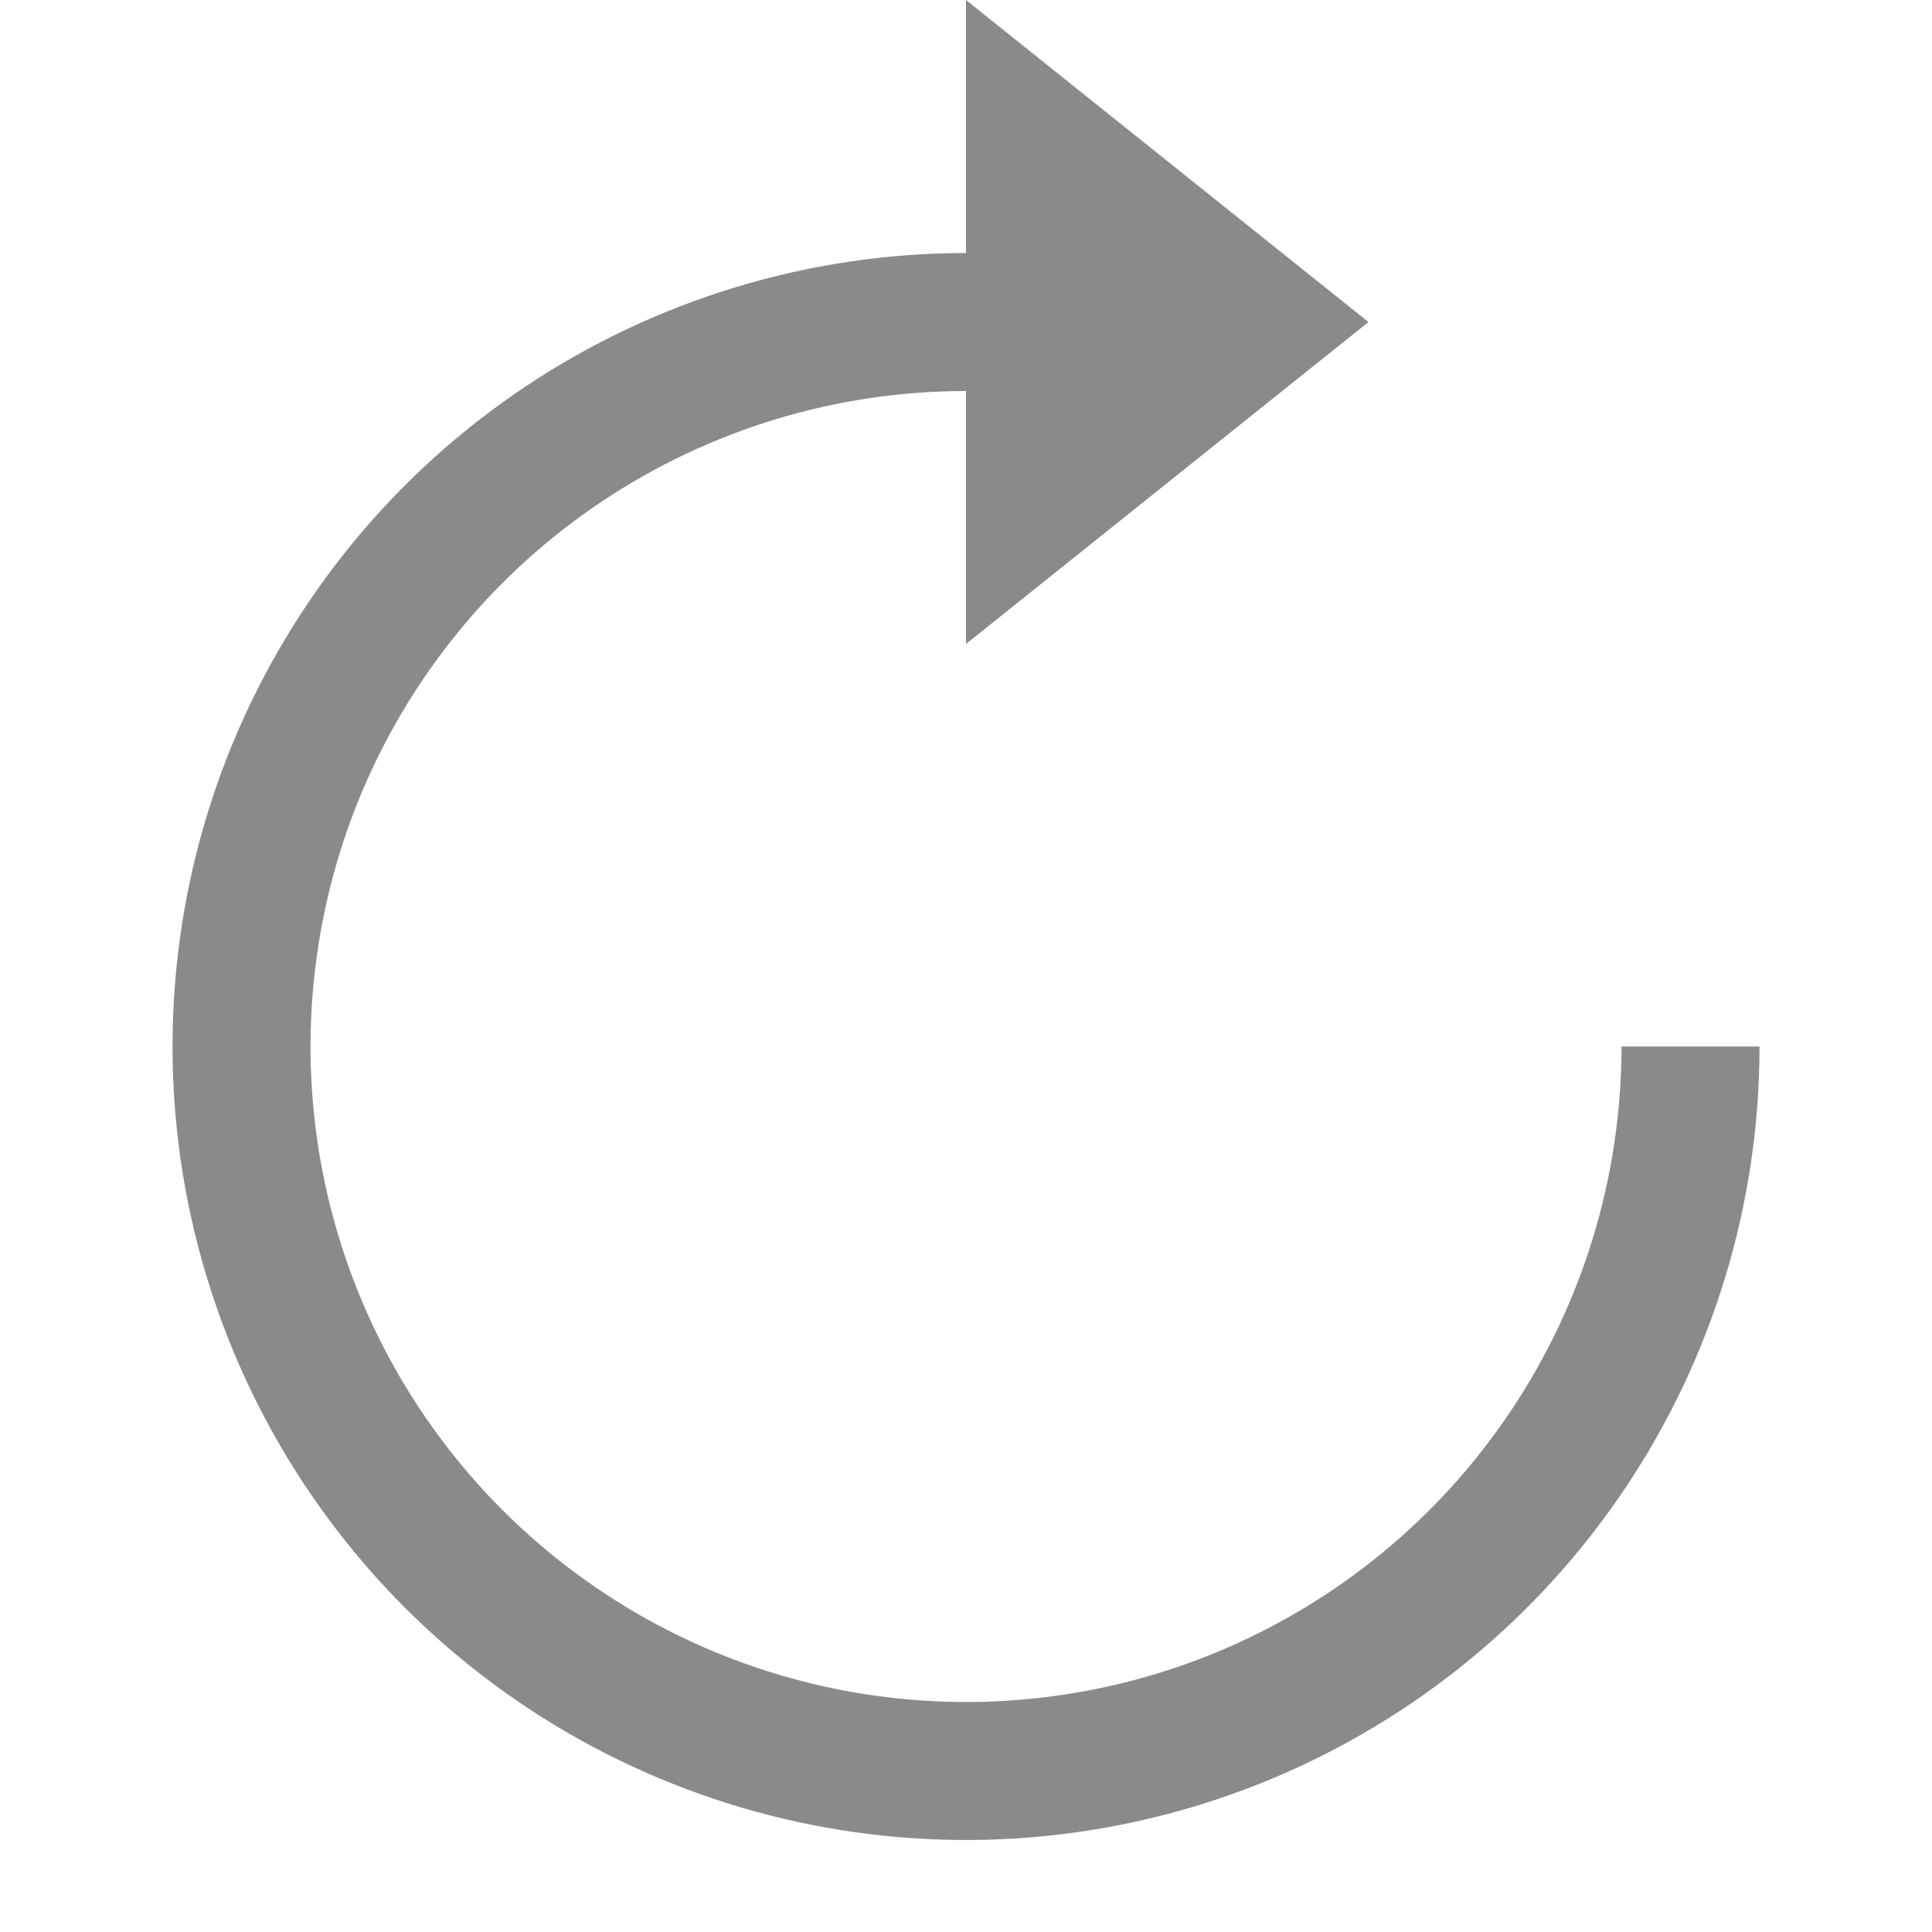 <svg width="28" height="28" viewBox="0 0 28 28" fill="none" xmlns="http://www.w3.org/2000/svg">
<path d="M14 4.667C11.923 4.667 9.893 5.283 8.166 6.437C6.44 7.59 5.094 9.23 4.299 11.149C3.505 13.067 3.297 15.179 3.702 17.215C4.107 19.252 5.107 21.123 6.575 22.592C8.044 24.06 9.915 25.06 11.952 25.465C13.988 25.87 16.1 25.662 18.018 24.868C19.937 24.073 21.577 22.727 22.73 21C23.884 19.274 24.5 17.244 24.5 15.167" stroke="#8A8A8A" stroke-width="2" stroke-miterlimit="10"/>
<path d="M14 0V9.333L19.833 4.667L14 0Z" fill="#8A8A8A"/>
</svg>
